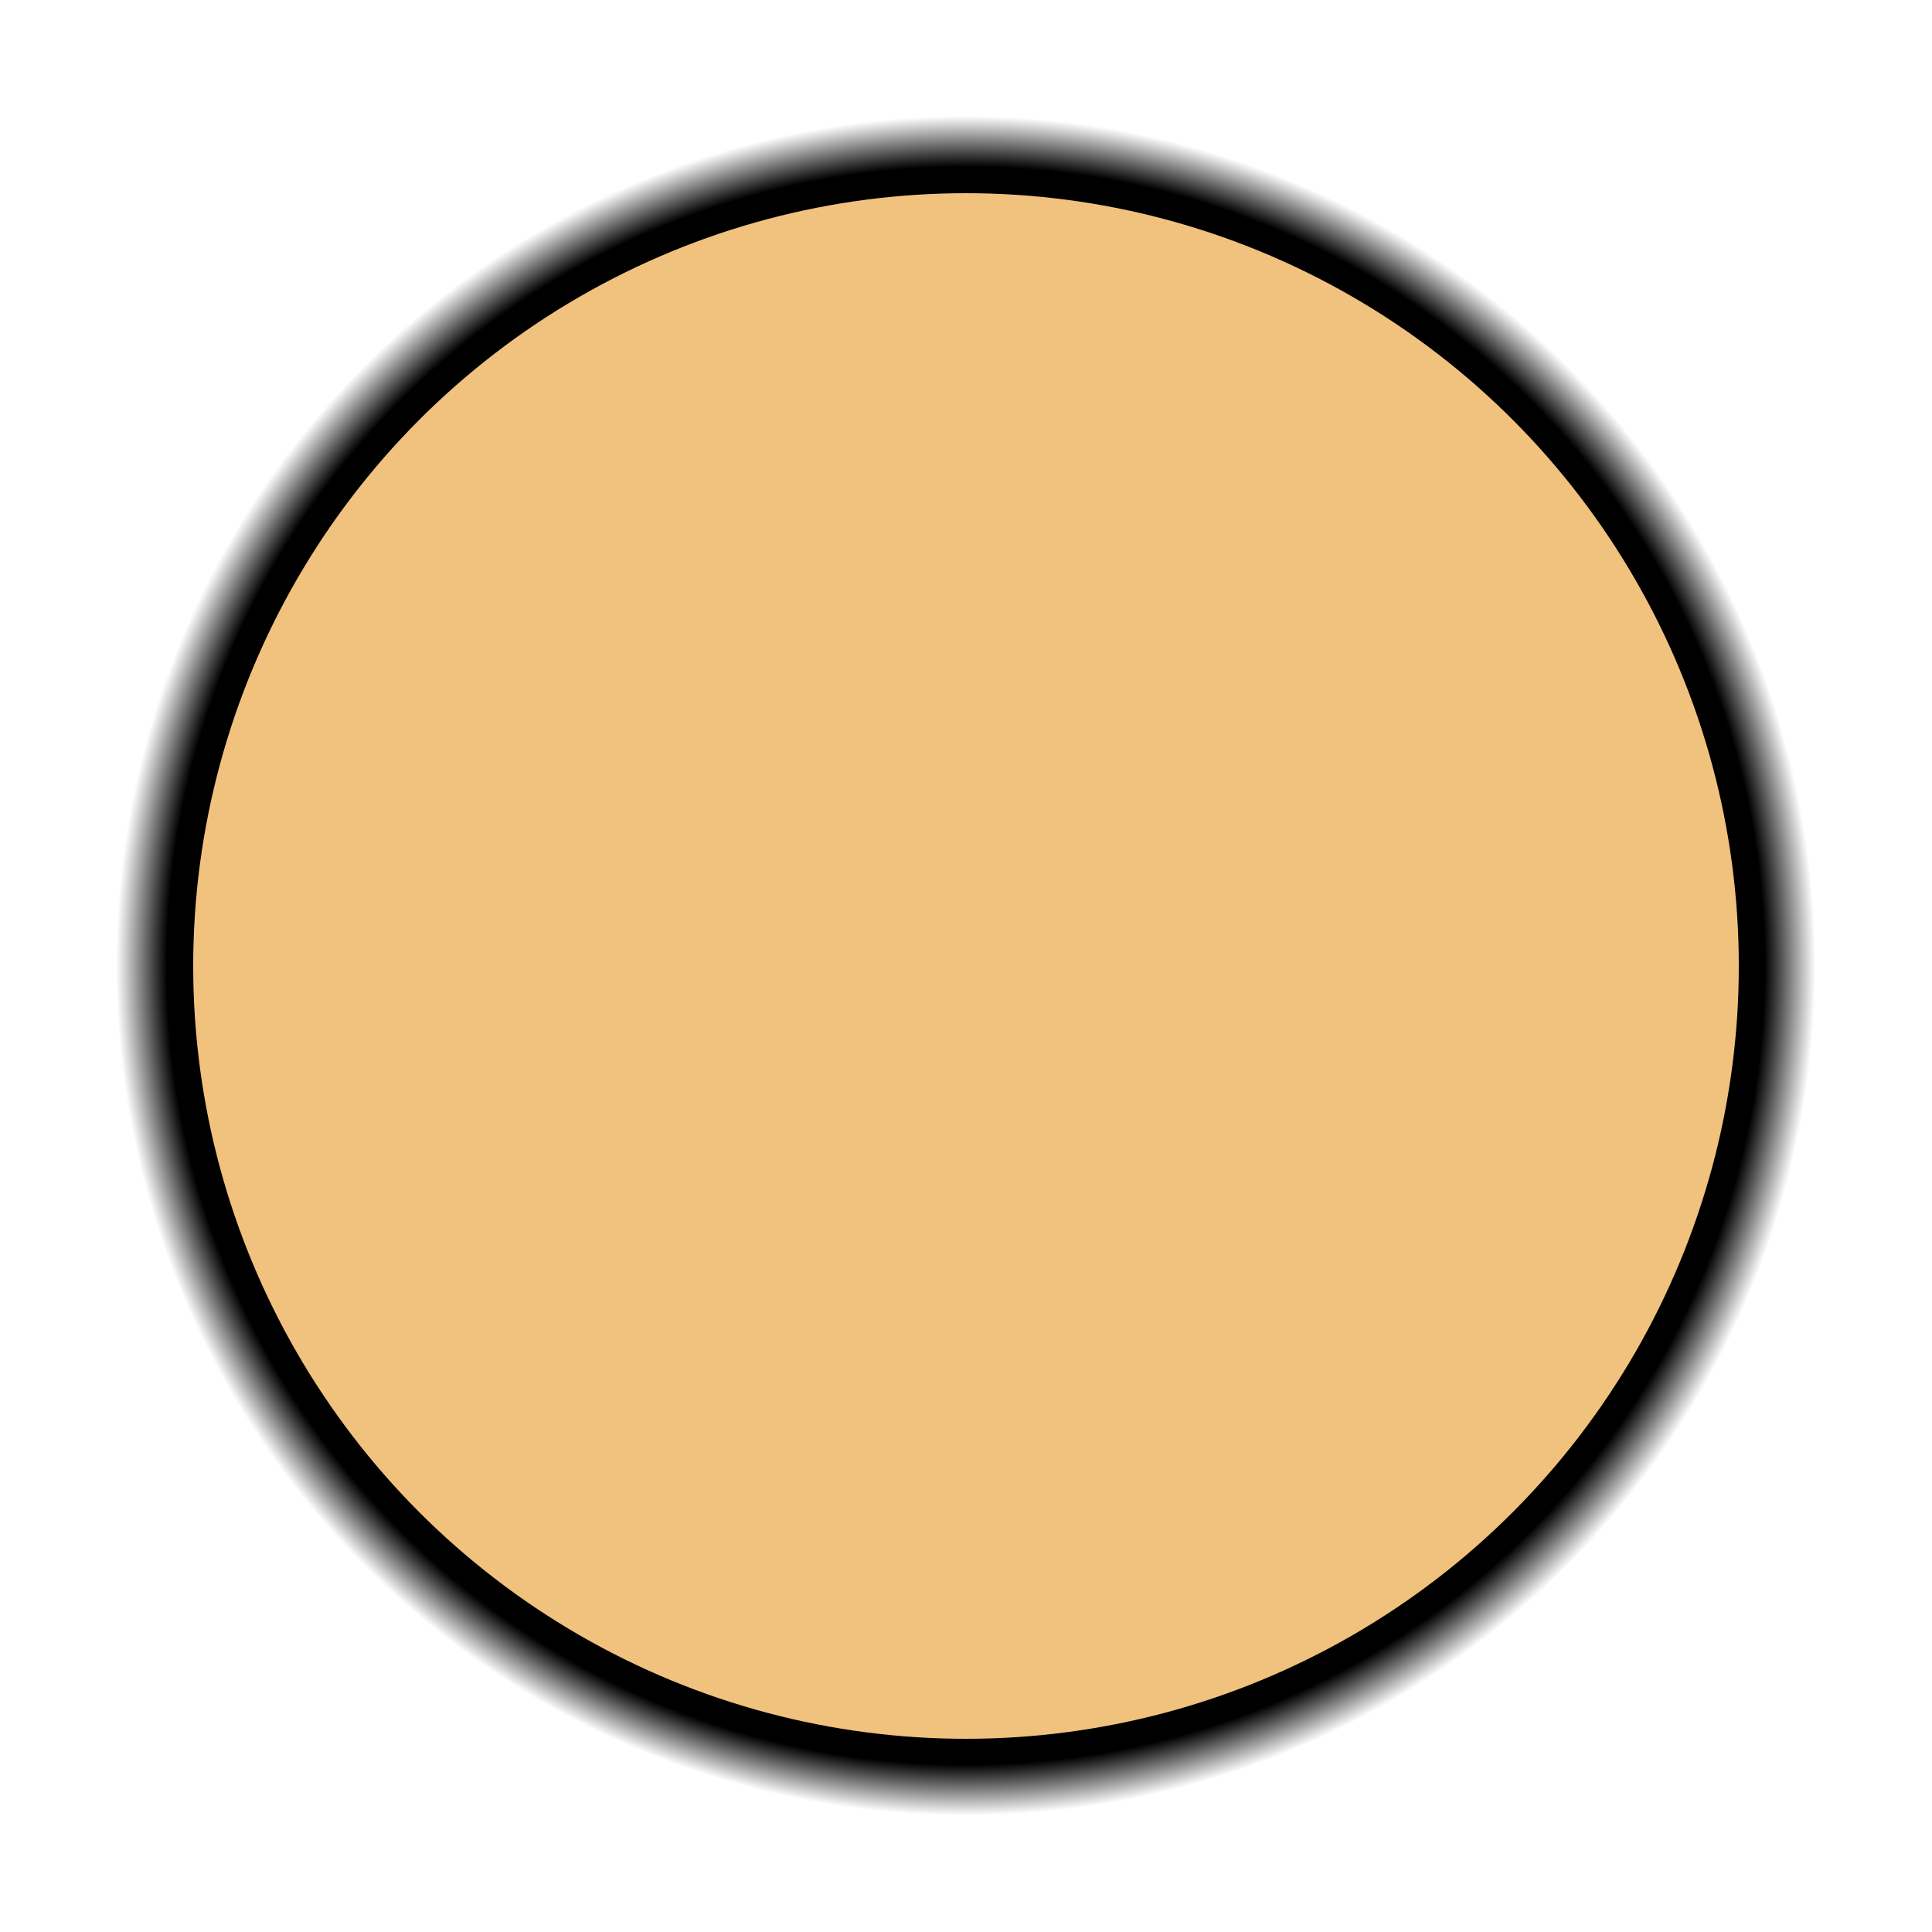 <?xml version="1.0" encoding="utf-8"?>
<!-- Generator: Adobe Illustrator 21.1.0, SVG Export Plug-In . SVG Version: 6.00 Build 0)  -->
<svg version="1.1" id="Layer_1" xmlns="http://www.w3.org/2000/svg" xmlns:xlink="http://www.w3.org/1999/xlink" x="0px" y="0px"
	 viewBox="0 0 100 100" style="enable-background:new 0 0 100 100;" xml:space="preserve">
<style type="text/css">
	.st0{fill:url(#SVGID_1_);}
	.st1{fill:#F1C27D;}
</style>
<g>
	
		<radialGradient id="SVGID_1_" cx="48.557" cy="50.477" r="42.5" gradientTransform="matrix(1.035 0 0 1.035 -0.271 -2.259)" gradientUnits="userSpaceOnUse">
		<stop  offset="0.94" style="stop-color:#000000"/>
		<stop  offset="1" style="stop-color:#000000;stop-opacity:0"/>
	</radialGradient>
	<circle class="st0" cx="50" cy="50" r="44"/>
</g>
<g>
	<circle class="st1" cx="50" cy="50" r="40"/>
</g>
</svg>
